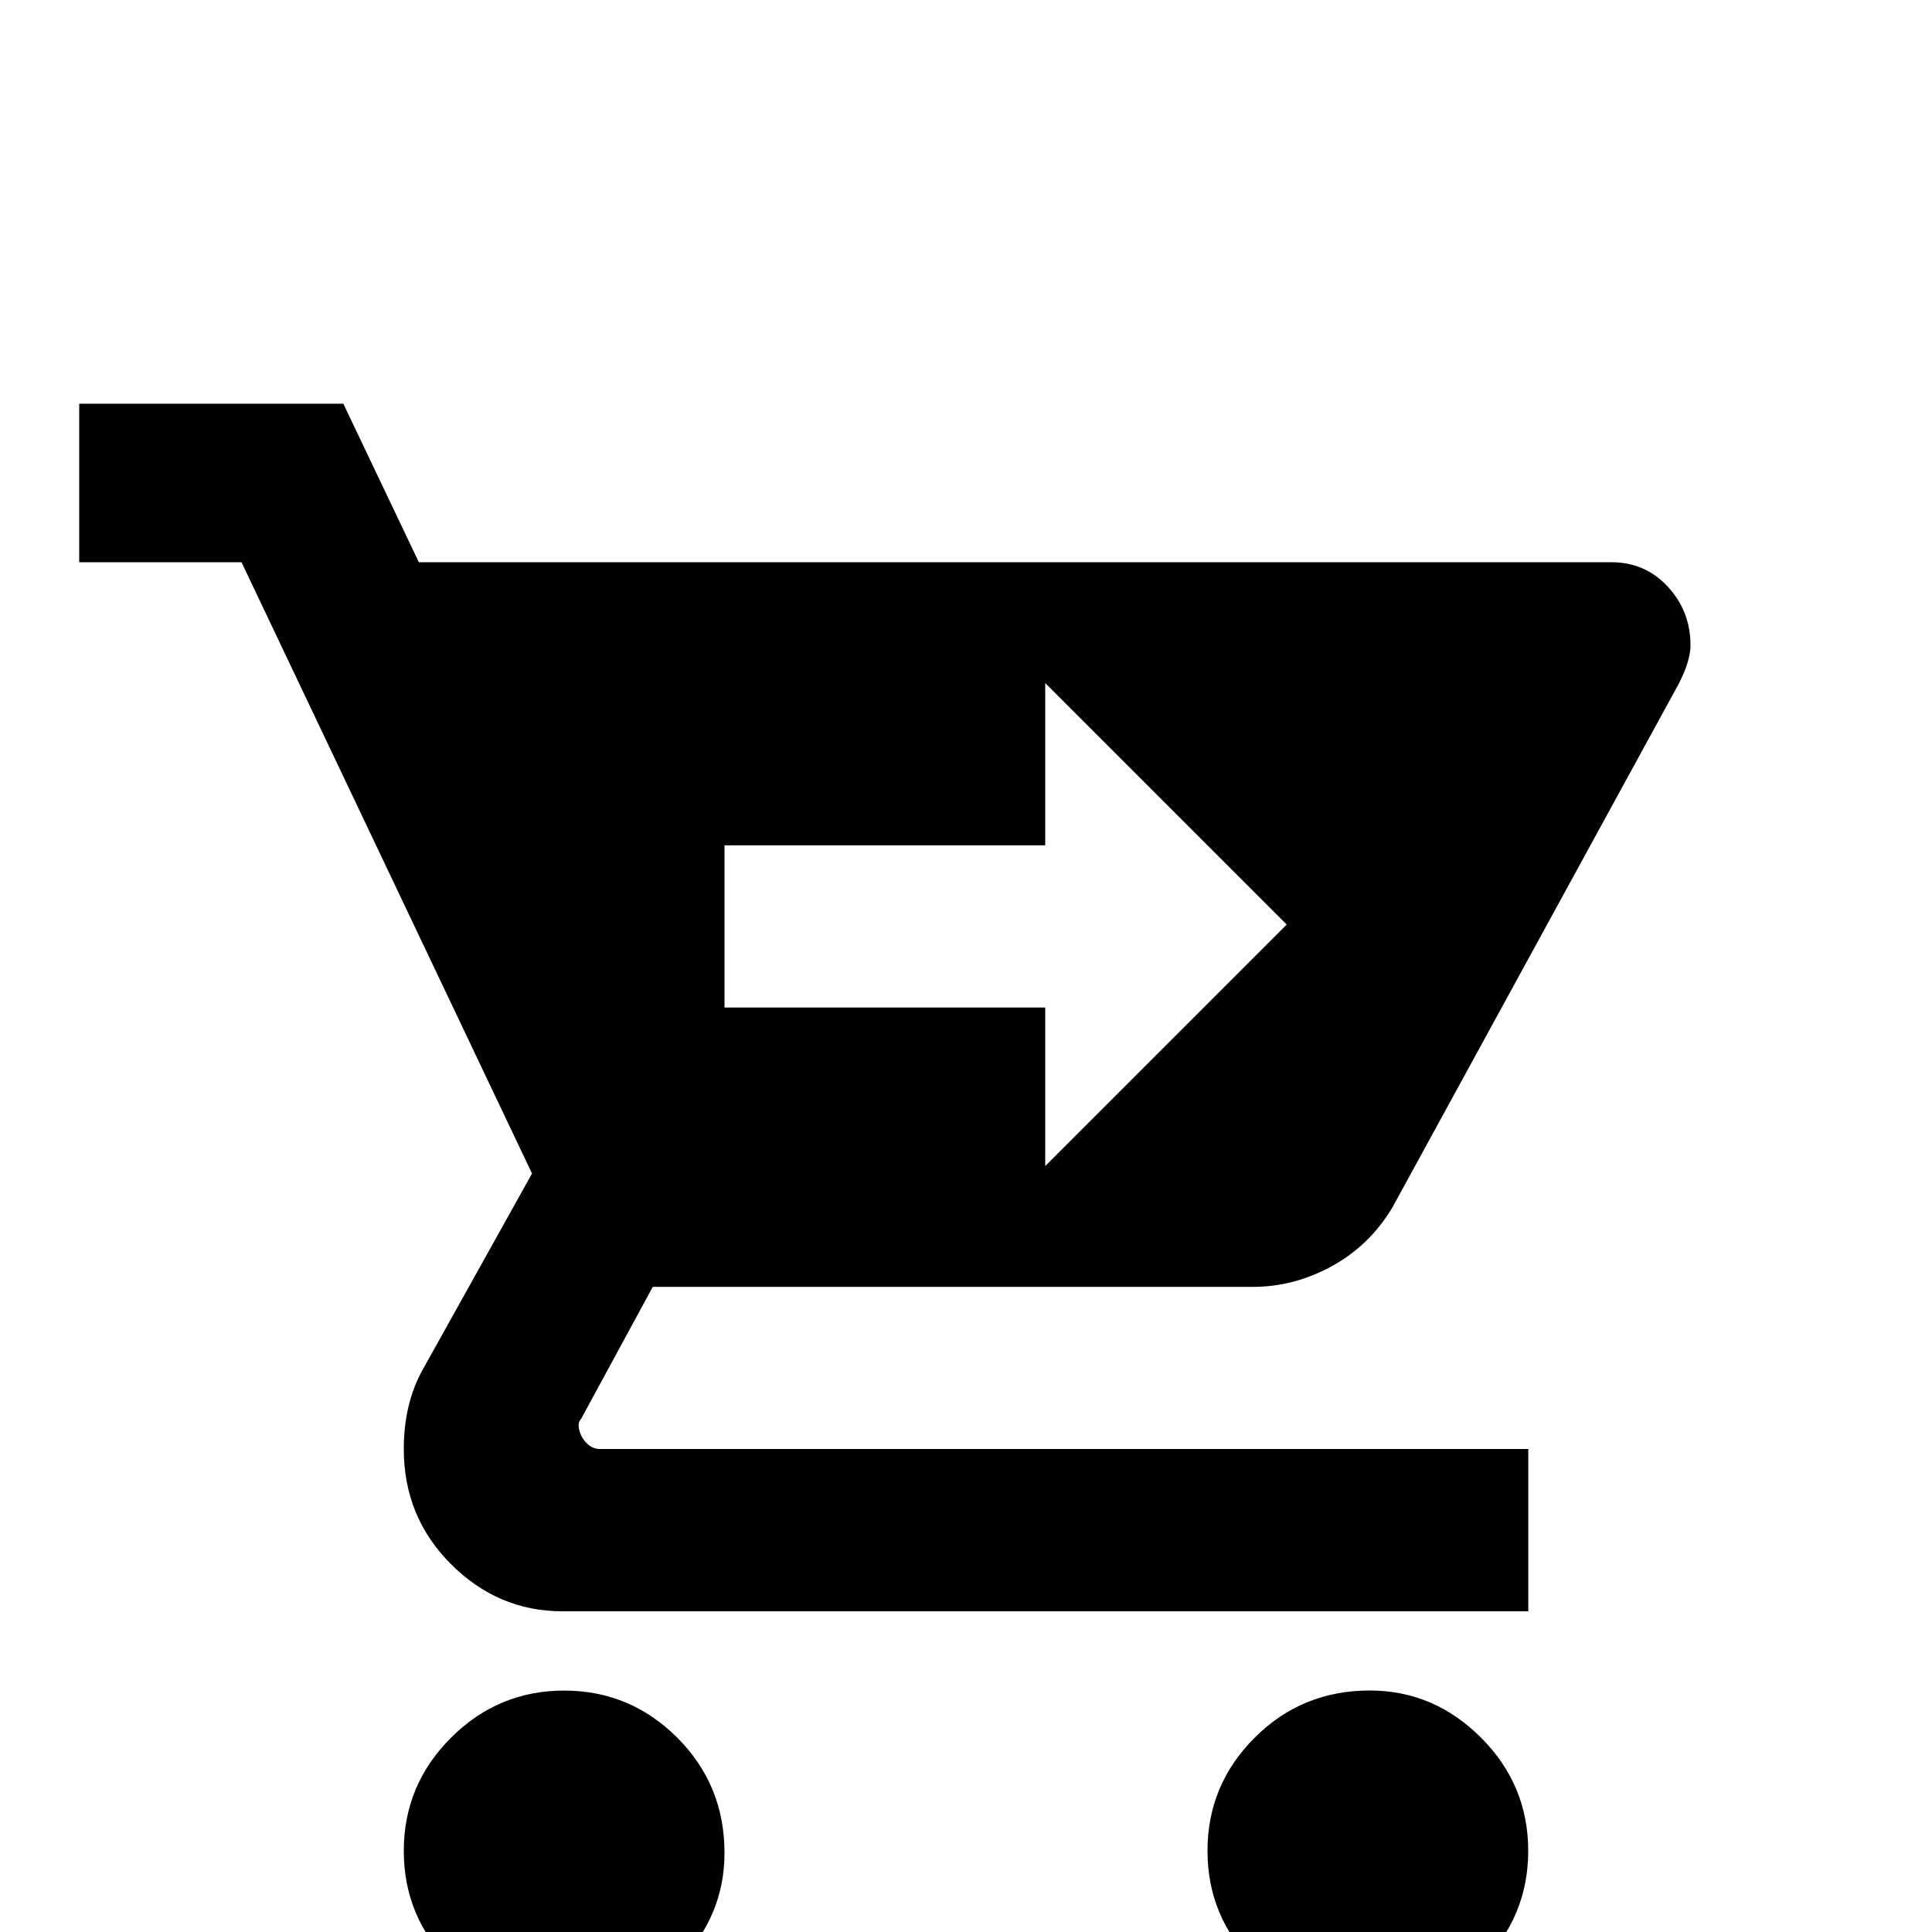 <!-- Generated by IcoMoon.io -->
<svg version="1.1" xmlns="http://www.w3.org/2000/svg" width="24" height="24" viewBox="0 0 24 24">
<title>cart_arrow_right</title>
<path d="M9 23.016q0 0.797-0.586 1.383t-1.406 0.586-1.406-0.586-0.586-1.406 0.586-1.406 1.406-0.586 1.406 0.586 0.586 1.43zM17.016 21q-0.844 0-1.43 0.586t-0.586 1.406 0.586 1.406 1.406 0.586 1.406-0.586 0.586-1.406-0.586-1.406-1.383-0.586zM7.219 17.625q-0.047 0.047-0.023 0.141t0.094 0.164 0.164 0.070h11.531v2.016h-12q-0.797 0-1.383-0.586t-0.586-1.43q0-0.563 0.234-0.984l1.359-2.438-3.609-7.594h-2.016v-1.969h3.281l0.938 1.969h14.813q0.422 0 0.703 0.305t0.281 0.727q0 0.188-0.141 0.469l-3.563 6.516q-0.281 0.469-0.75 0.727t-0.984 0.258h-7.453zM9 12.516h3.984v1.969l3-3-3-3v2.016h-3.984v2.016z"></path>
</svg>
